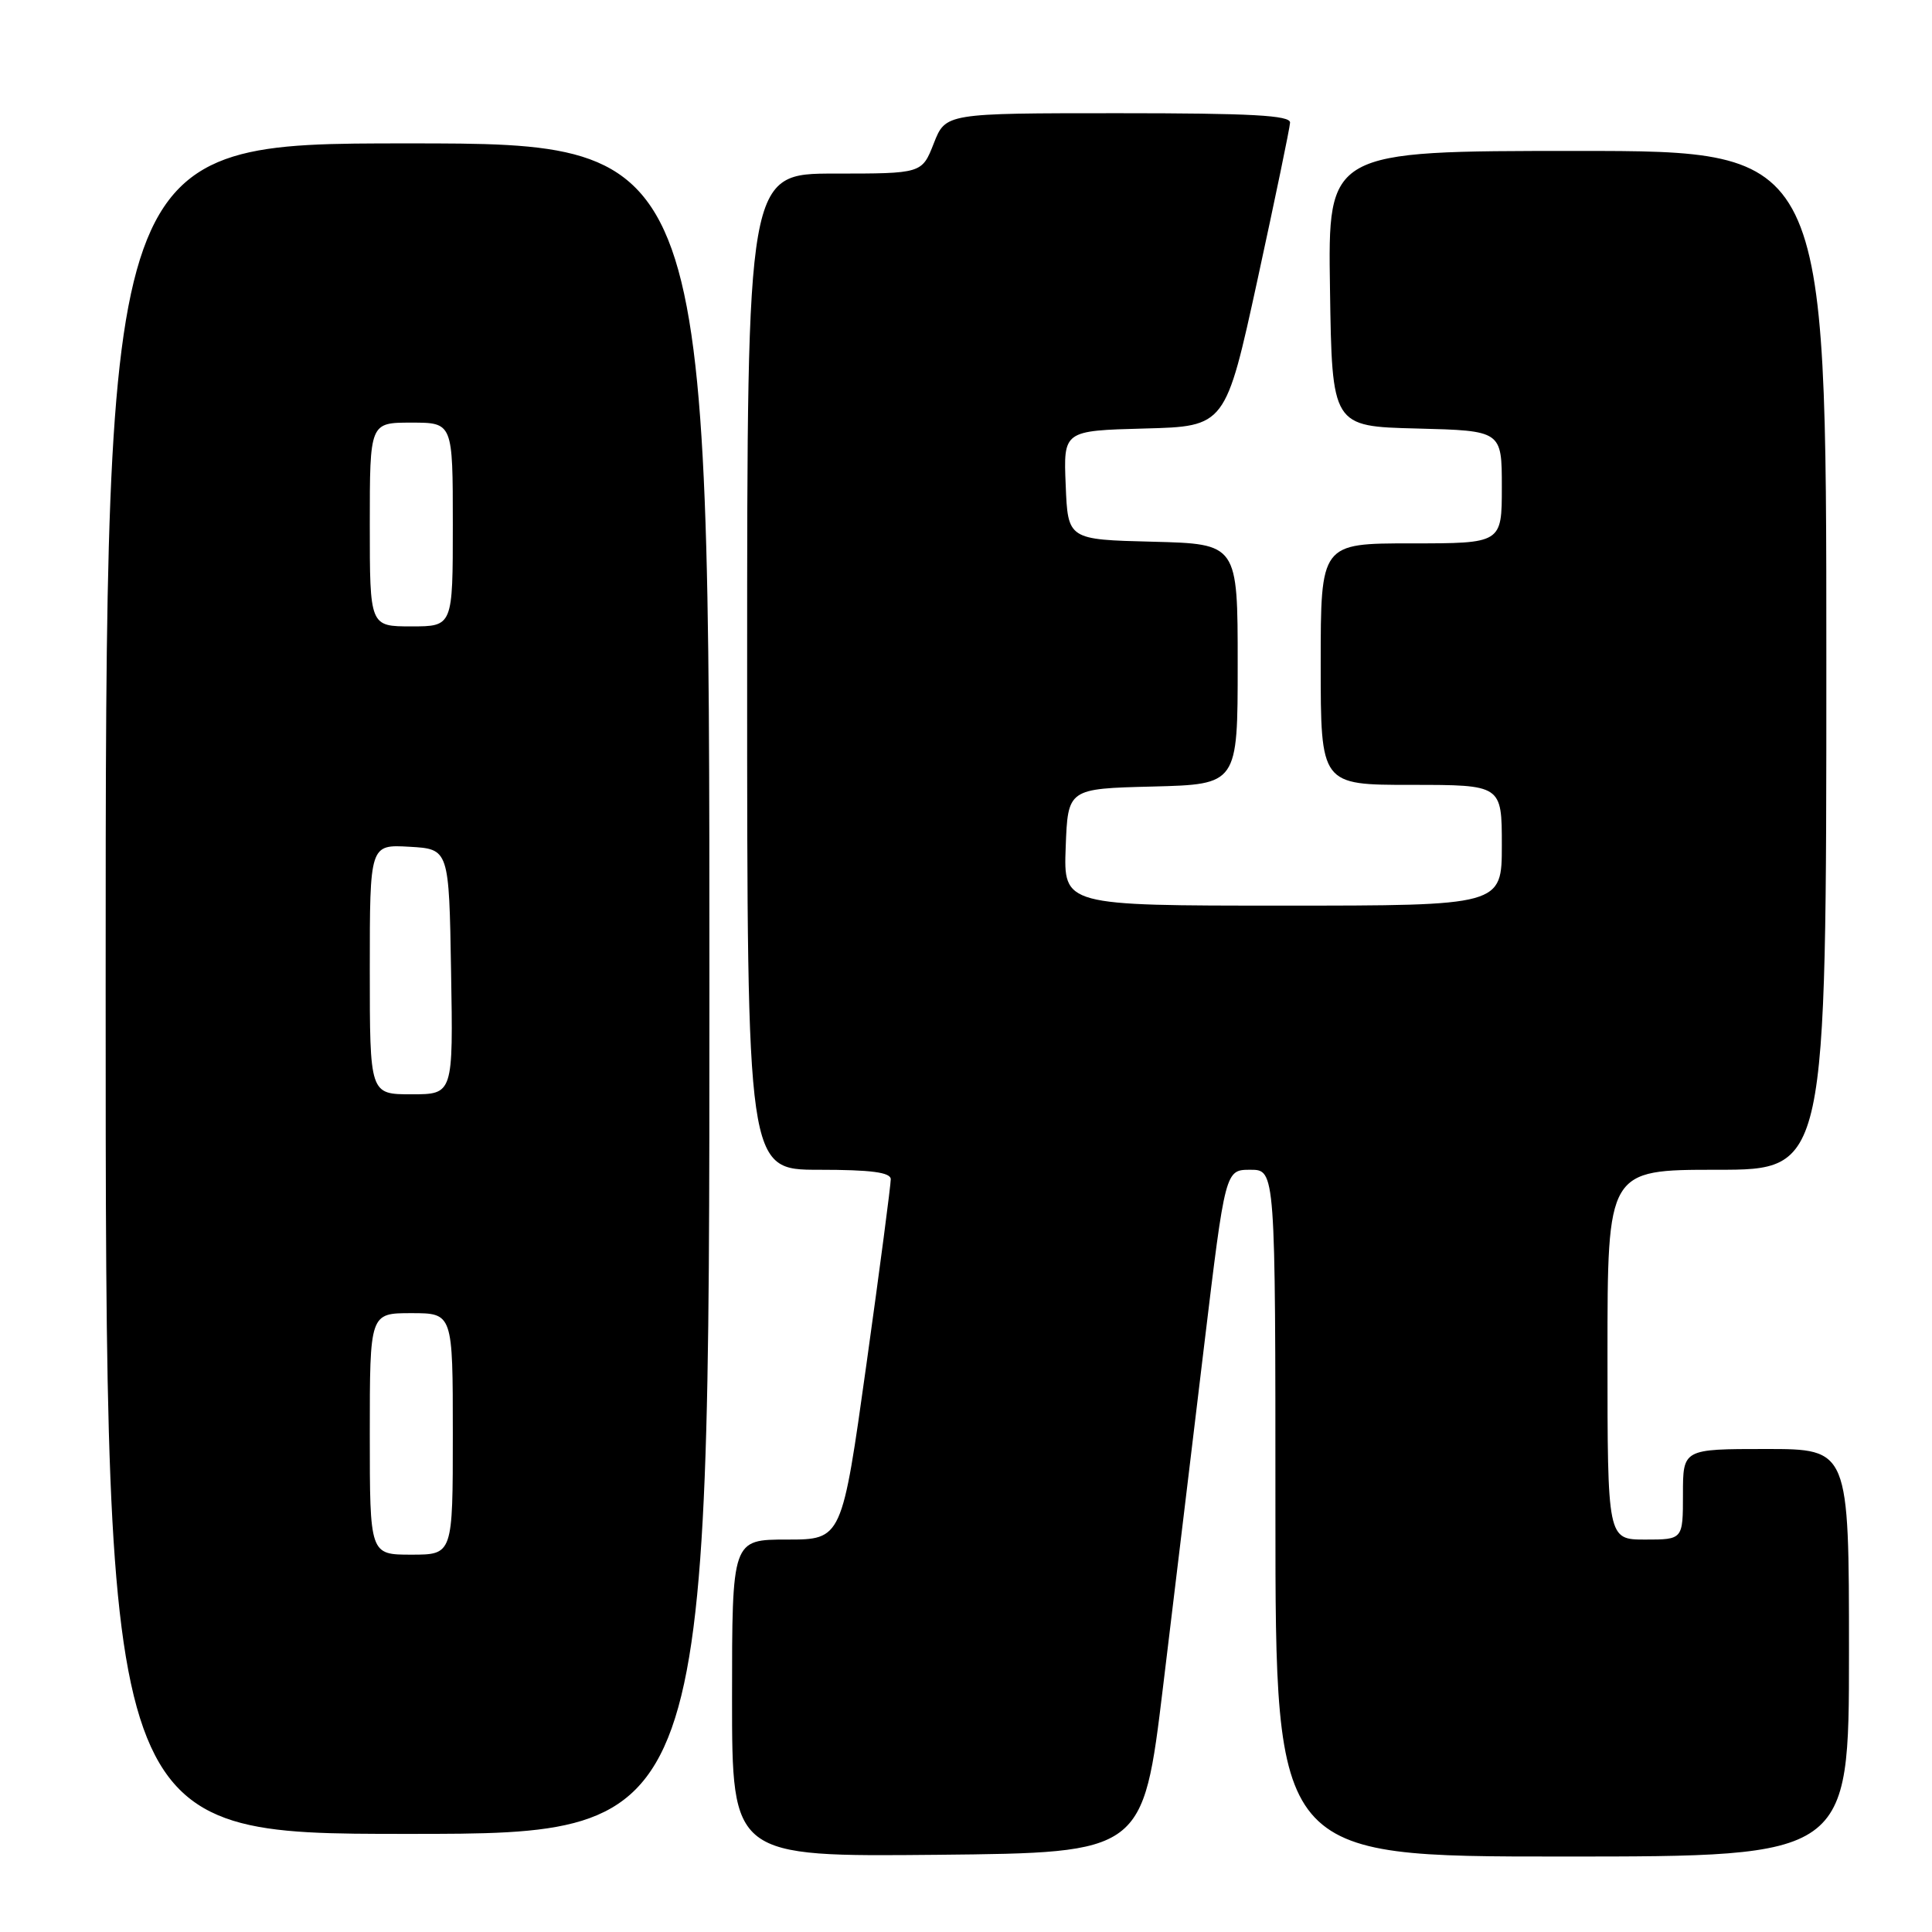 <?xml version="1.0" encoding="UTF-8" standalone="no"?>
<!DOCTYPE svg PUBLIC "-//W3C//DTD SVG 1.1//EN" "http://www.w3.org/Graphics/SVG/1.1/DTD/svg11.dtd" >
<svg xmlns="http://www.w3.org/2000/svg" xmlns:xlink="http://www.w3.org/1999/xlink" version="1.1" viewBox="0 0 256 256">
 <g >
 <path fill="currentColor"
d=" M 154.11 223.50 C 155.57 211.40 158.03 191.04 159.56 178.25 C 162.36 155.00 162.36 155.00 165.68 155.00 C 169.00 155.00 169.00 155.00 169.00 200.50 C 169.00 246.00 169.00 246.00 207.00 246.00 C 245.00 246.00 245.00 246.00 245.00 219.00 C 245.00 192.00 245.00 192.00 234.00 192.00 C 223.00 192.00 223.00 192.00 223.00 198.00 C 223.00 204.00 223.00 204.00 218.00 204.00 C 213.00 204.00 213.00 204.00 213.00 179.50 C 213.00 155.00 213.00 155.00 227.50 155.00 C 242.00 155.00 242.00 155.00 242.00 87.50 C 242.00 20.00 242.00 20.00 208.98 20.00 C 175.95 20.00 175.95 20.00 176.23 38.25 C 176.50 56.50 176.50 56.50 187.75 56.78 C 199.00 57.07 199.00 57.07 199.00 64.53 C 199.00 72.00 199.00 72.00 187.00 72.00 C 175.00 72.00 175.00 72.00 175.00 88.00 C 175.00 104.00 175.00 104.00 187.00 104.00 C 199.00 104.00 199.00 104.00 199.00 112.00 C 199.00 120.00 199.00 120.00 169.96 120.00 C 140.92 120.00 140.92 120.00 141.21 112.25 C 141.50 104.50 141.50 104.50 152.75 104.22 C 164.00 103.93 164.00 103.93 164.00 88.00 C 164.00 72.07 164.00 72.07 152.75 71.78 C 141.50 71.50 141.50 71.50 141.21 64.28 C 140.91 57.07 140.91 57.07 151.65 56.78 C 162.39 56.50 162.39 56.50 166.64 37.00 C 168.97 26.27 170.91 16.94 170.94 16.25 C 170.99 15.28 165.79 15.00 148.15 15.00 C 125.30 15.00 125.30 15.00 123.73 19.00 C 122.16 23.00 122.16 23.00 110.58 23.00 C 99.00 23.00 99.00 23.00 99.00 89.00 C 99.00 155.00 99.00 155.00 108.50 155.00 C 115.42 155.00 118.01 155.34 118.03 156.25 C 118.04 156.94 116.60 167.96 114.81 180.75 C 111.56 204.00 111.56 204.00 104.28 204.00 C 97.00 204.00 97.00 204.00 97.00 225.02 C 97.00 246.03 97.00 246.03 124.22 245.77 C 151.45 245.50 151.45 245.50 154.11 223.50 Z  M 94.00 131.00 C 94.00 19.00 94.00 19.00 54.00 19.00 C 14.00 19.00 14.00 19.00 14.00 131.00 C 14.00 243.00 14.00 243.00 54.00 243.00 C 94.00 243.00 94.00 243.00 94.00 131.00 Z  M 49.00 190.00 C 49.00 174.00 49.00 174.00 54.50 174.00 C 60.00 174.00 60.00 174.00 60.00 190.00 C 60.00 206.00 60.00 206.00 54.50 206.00 C 49.00 206.00 49.00 206.00 49.00 190.00 Z  M 49.00 128.45 C 49.00 111.90 49.00 111.90 54.25 112.20 C 59.50 112.50 59.50 112.50 59.77 128.75 C 60.05 145.00 60.05 145.00 54.52 145.00 C 49.00 145.00 49.00 145.00 49.00 128.45 Z  M 49.00 69.50 C 49.00 56.00 49.00 56.00 54.50 56.00 C 60.00 56.00 60.00 56.00 60.00 69.50 C 60.00 83.00 60.00 83.00 54.50 83.00 C 49.00 83.00 49.00 83.00 49.00 69.50 Z "/>
</g>
</svg>
